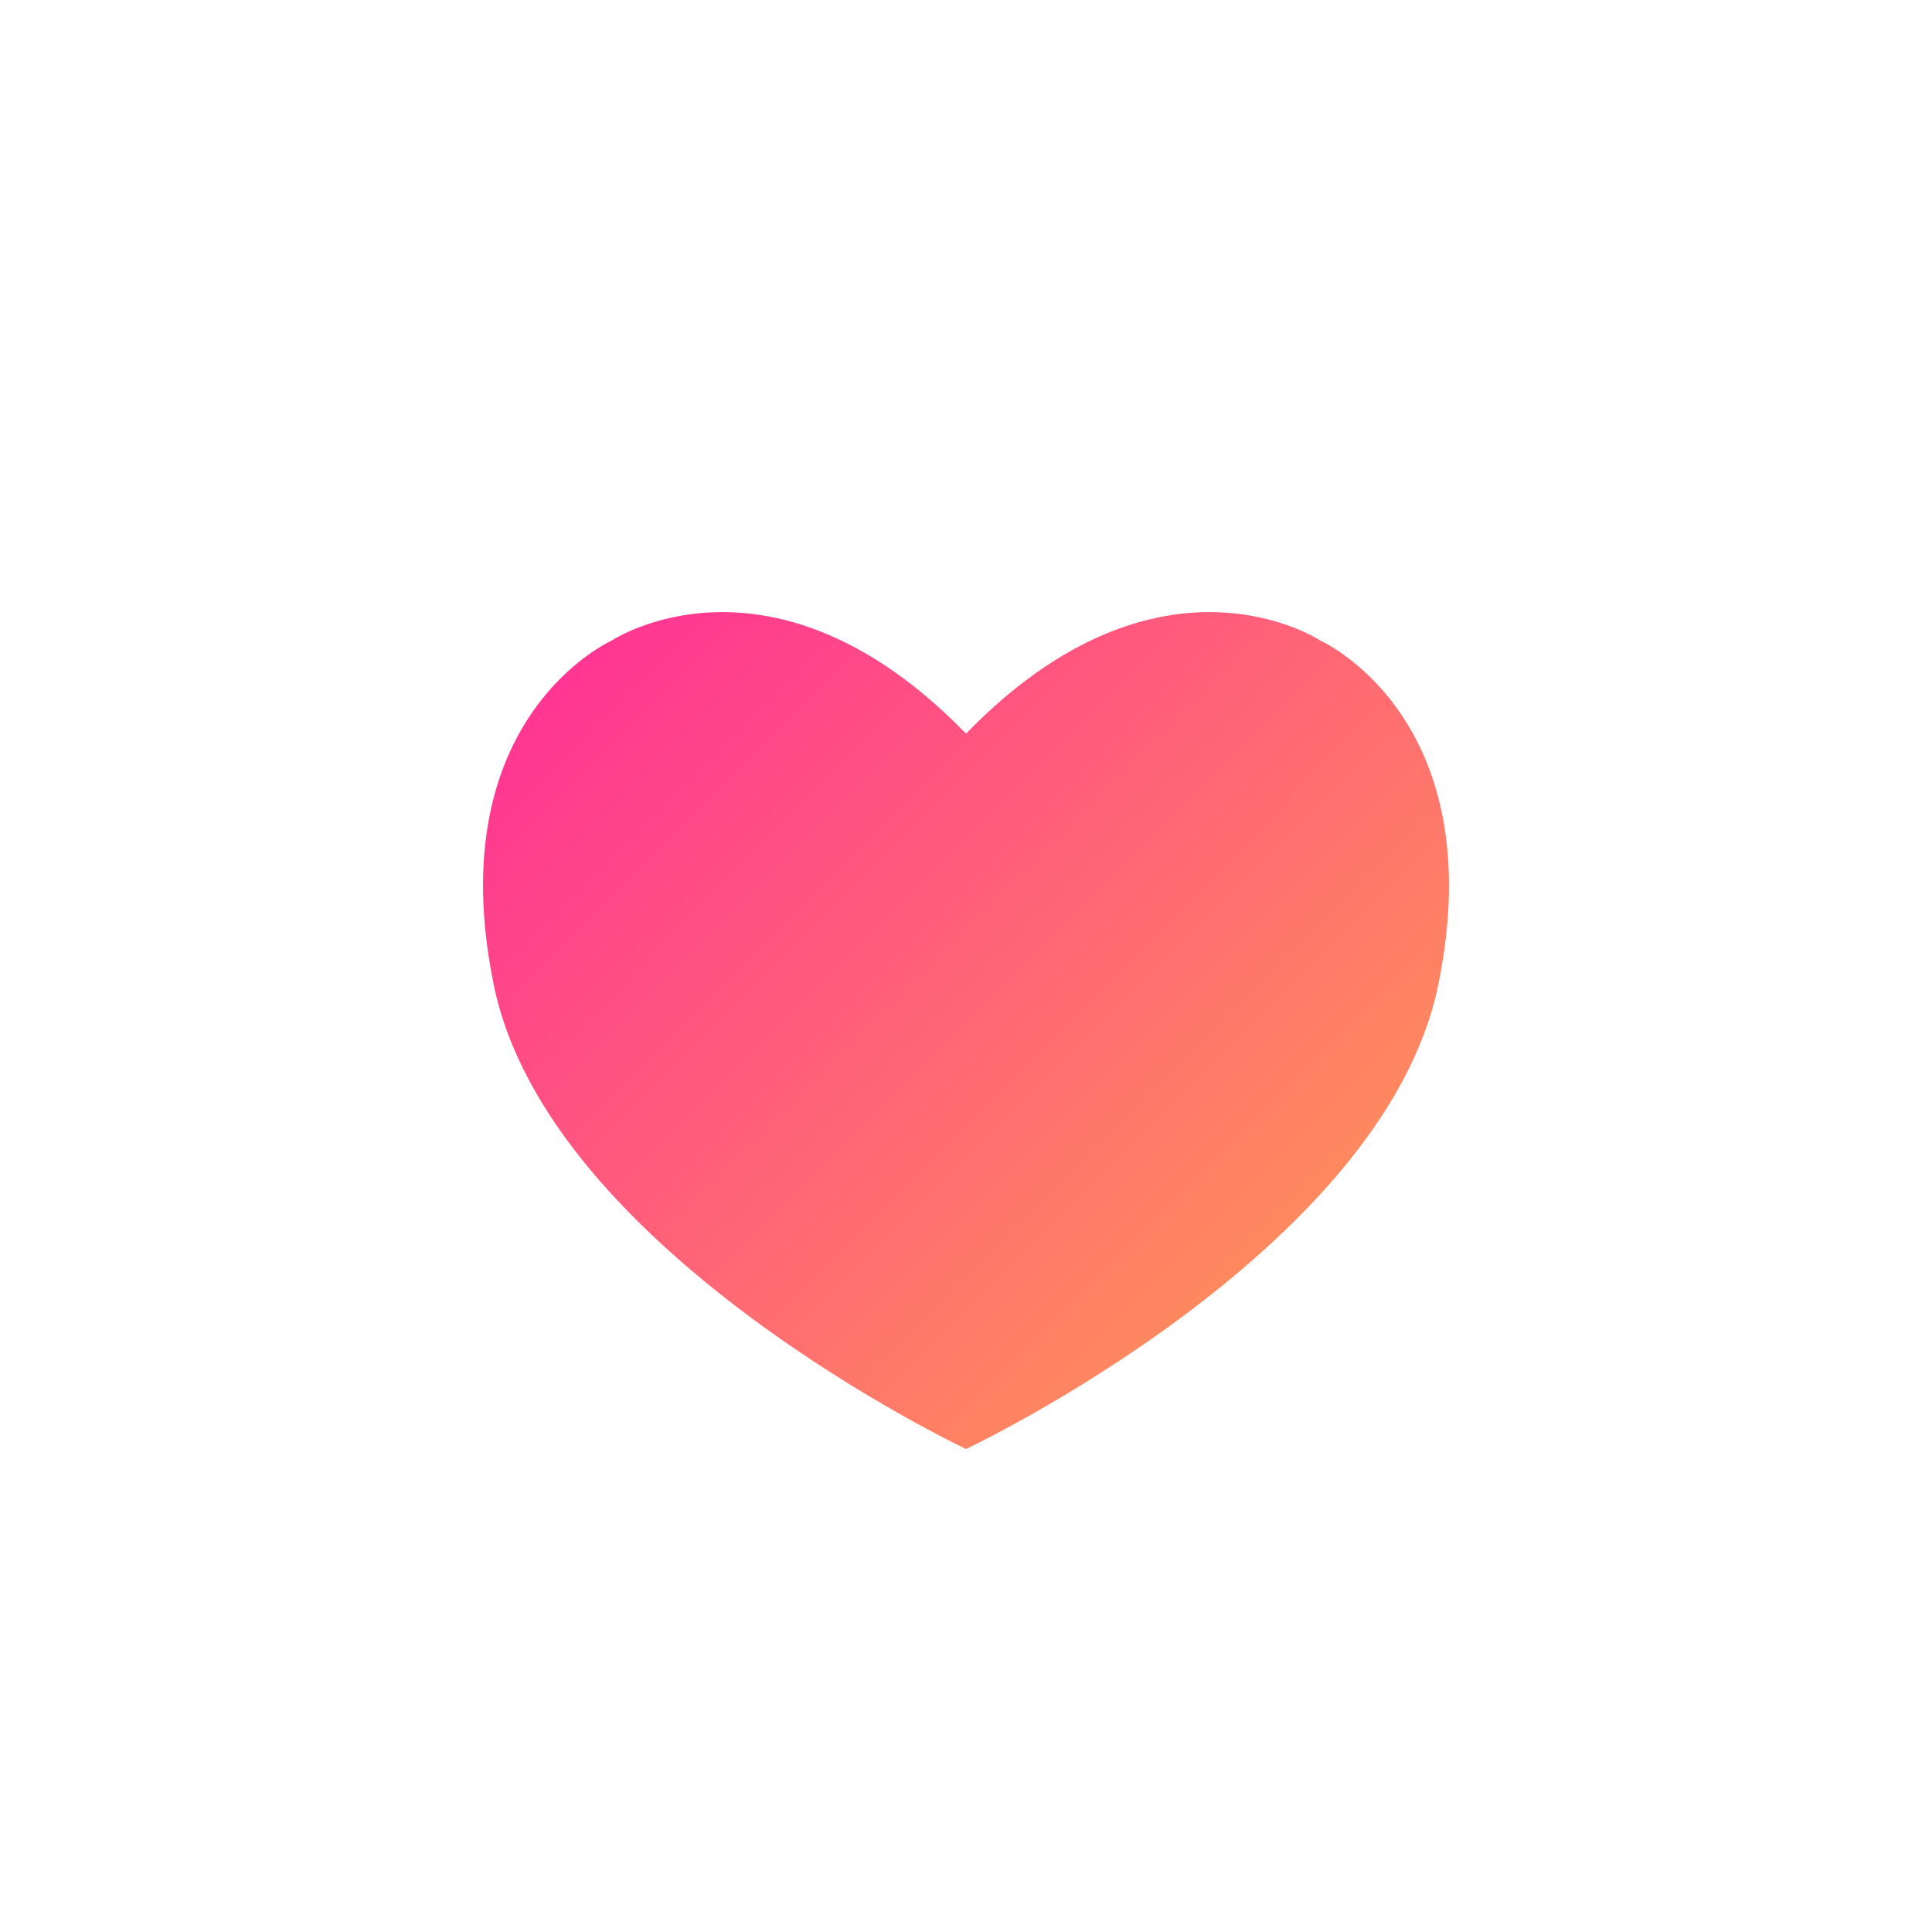 <svg xmlns="http://www.w3.org/2000/svg" viewBox="0 0 72 72" xml:space="preserve"><linearGradient id="a" gradientUnits="userSpaceOnUse" x1="24.1" y1="22.07" x2="47.9" y2="45.86"><stop offset="0" stop-color="#ff3693"/><stop offset="1" stop-color="#ff895f"/></linearGradient><path d="M49.2 23.87S43.23 19.9 36 27.34c-7.24-7.44-13.2-3.47-13.2-3.47s-6.44 2.86-4.4 12.83S36 54 36 54s15.56-7.33 17.6-17.3c2.04-9.97-4.4-12.83-4.4-12.83z" fill="url(#a)"/></svg>